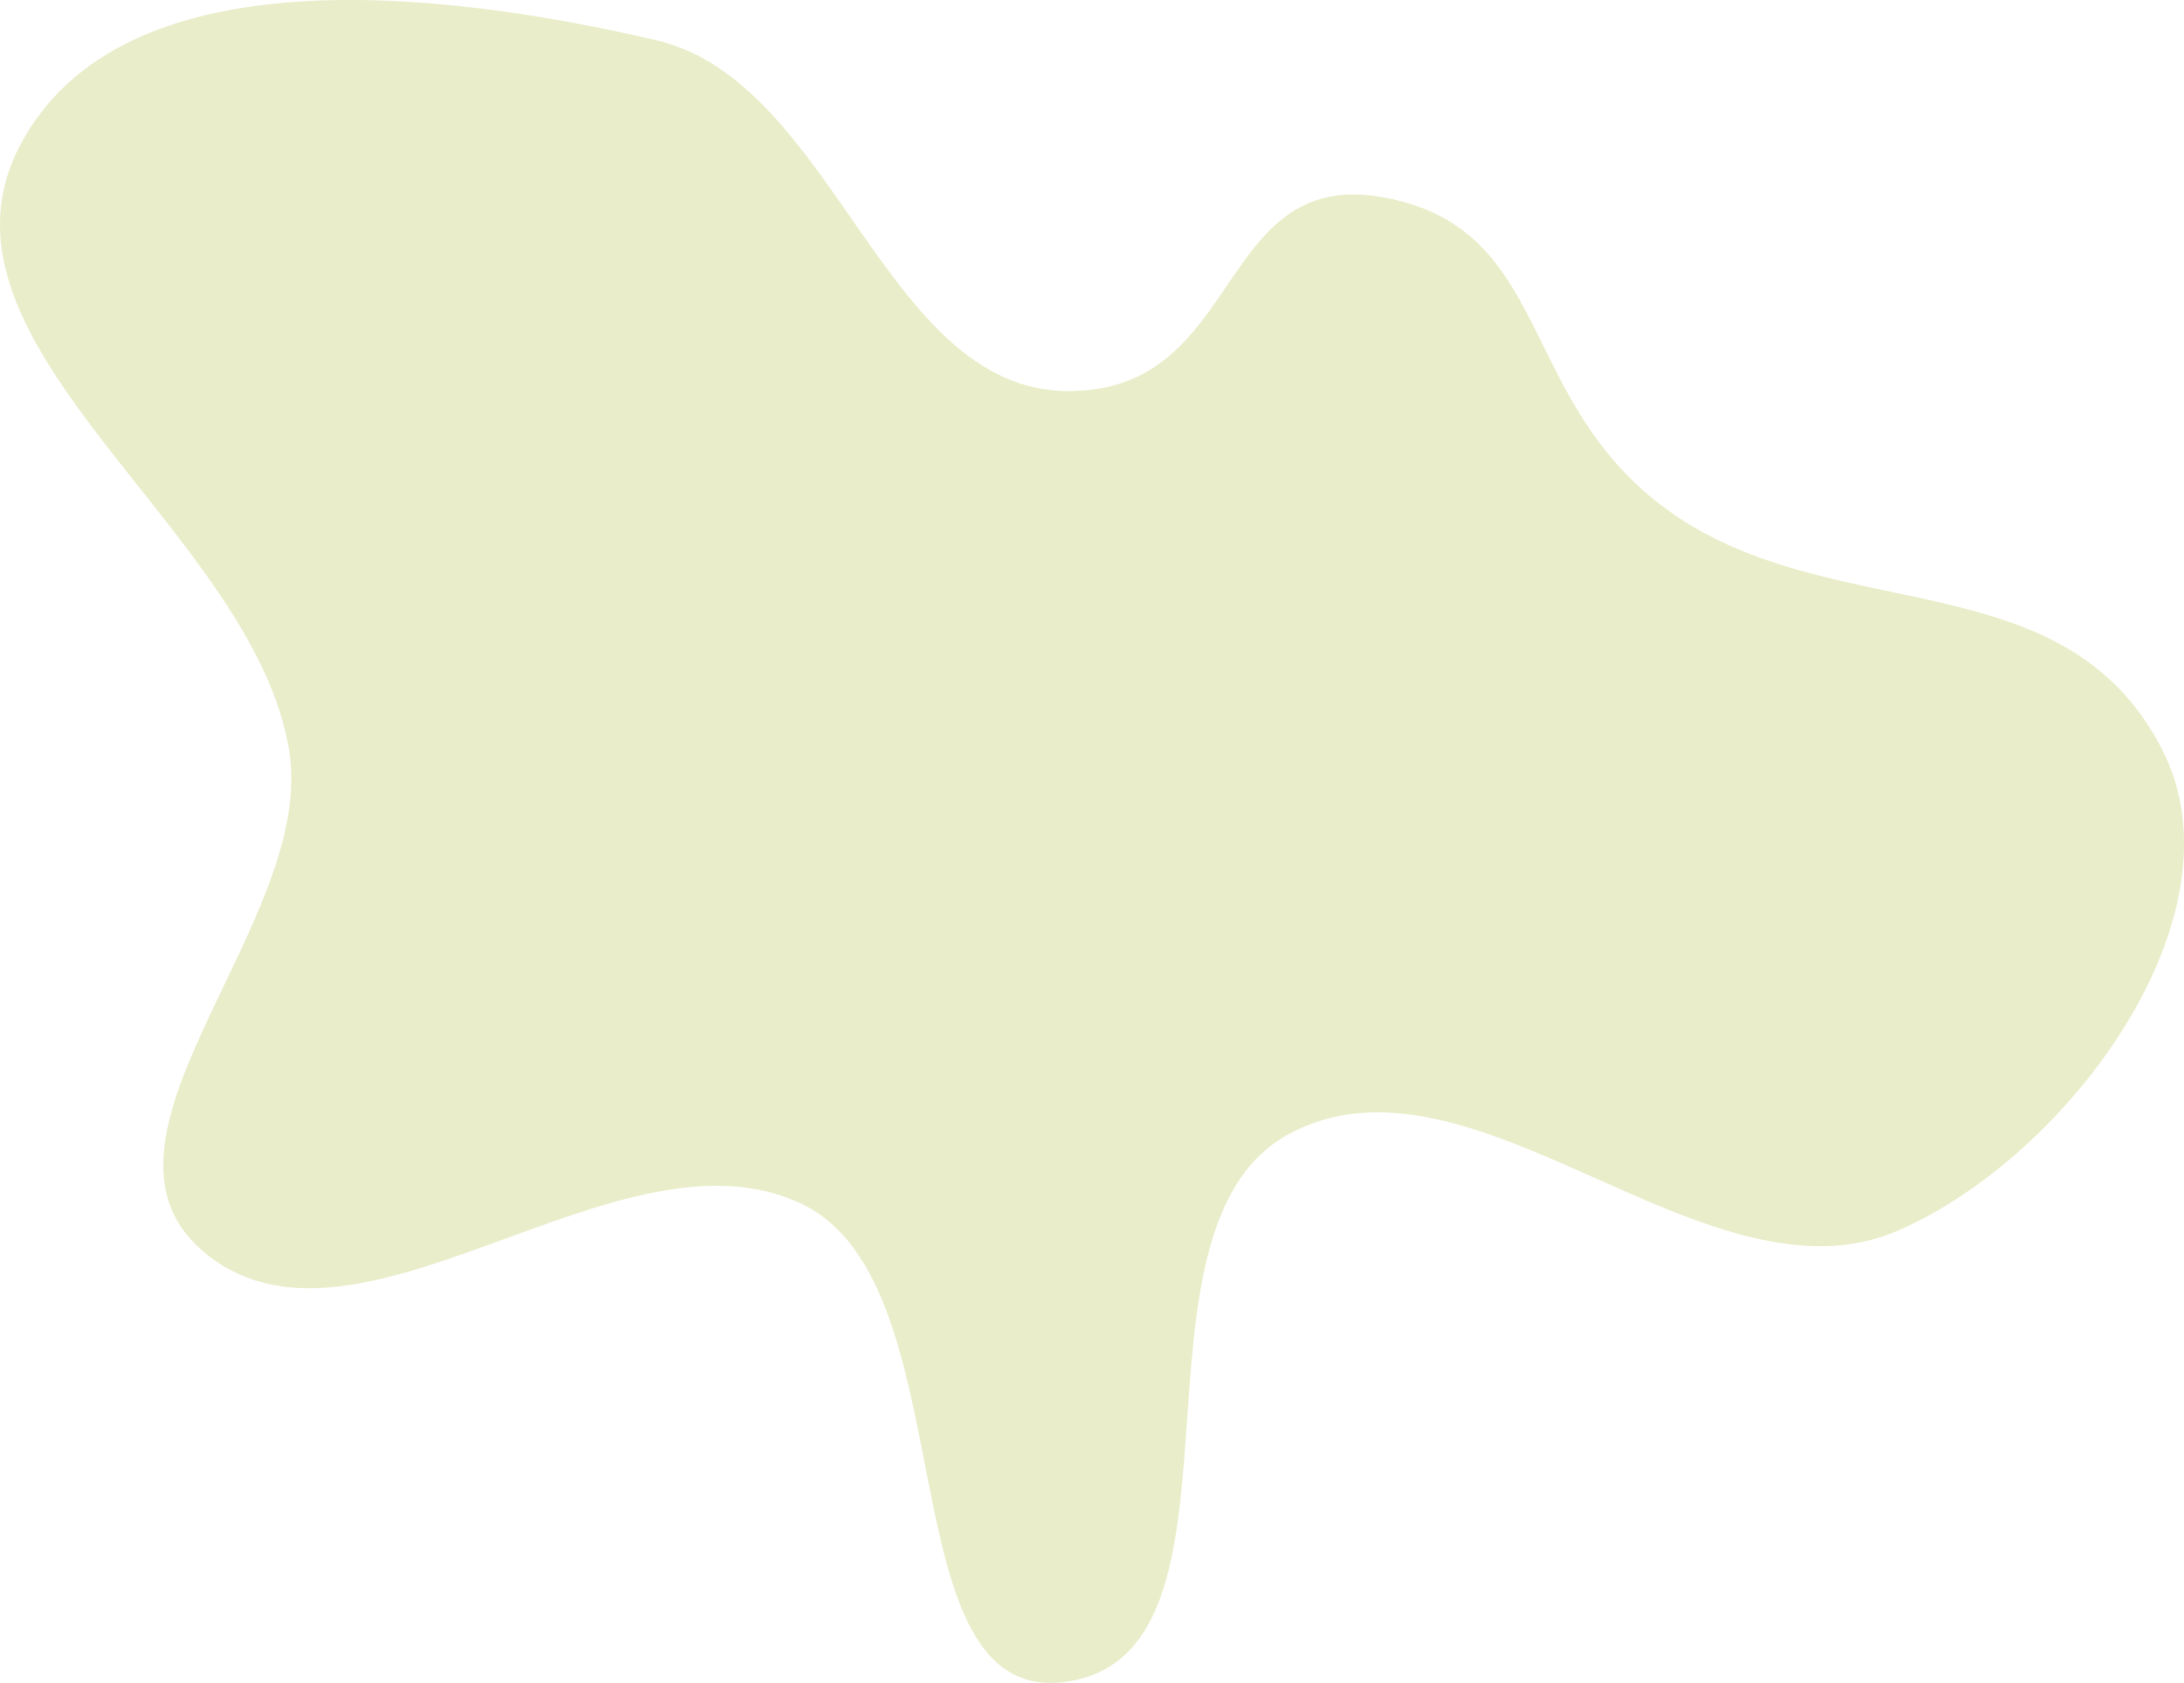 <svg width="418" height="322" viewBox="0 0 418 322" fill="none" xmlns="http://www.w3.org/2000/svg">
<path fill-rule="evenodd" clip-rule="evenodd" d="M204.187 74.83C238.736 75.137 232.199 30.857 266 38C294.146 43.947 291.367 70.483 311.5 91C342.921 123.021 393.612 103.566 413.886 143.562C429.944 175.243 396.026 221.079 363.472 235.375C326.764 251.496 281.895 197.89 246.657 217.002C212.925 235.297 242.171 316.212 204.187 321.767C169.196 326.883 185.505 246.354 153.871 230.57C118.772 213.056 67.866 265.035 38.474 239.081C13.797 217.29 60.682 176.018 55.341 143.562C48.374 101.23 -15.98 66.137 3.74 28.022C22.97 -9.149 84.822 -1.818 125.625 7.71C159.768 15.683 169.124 74.518 204.187 74.83Z" fill="#E9EDC9"/>
</svg>
